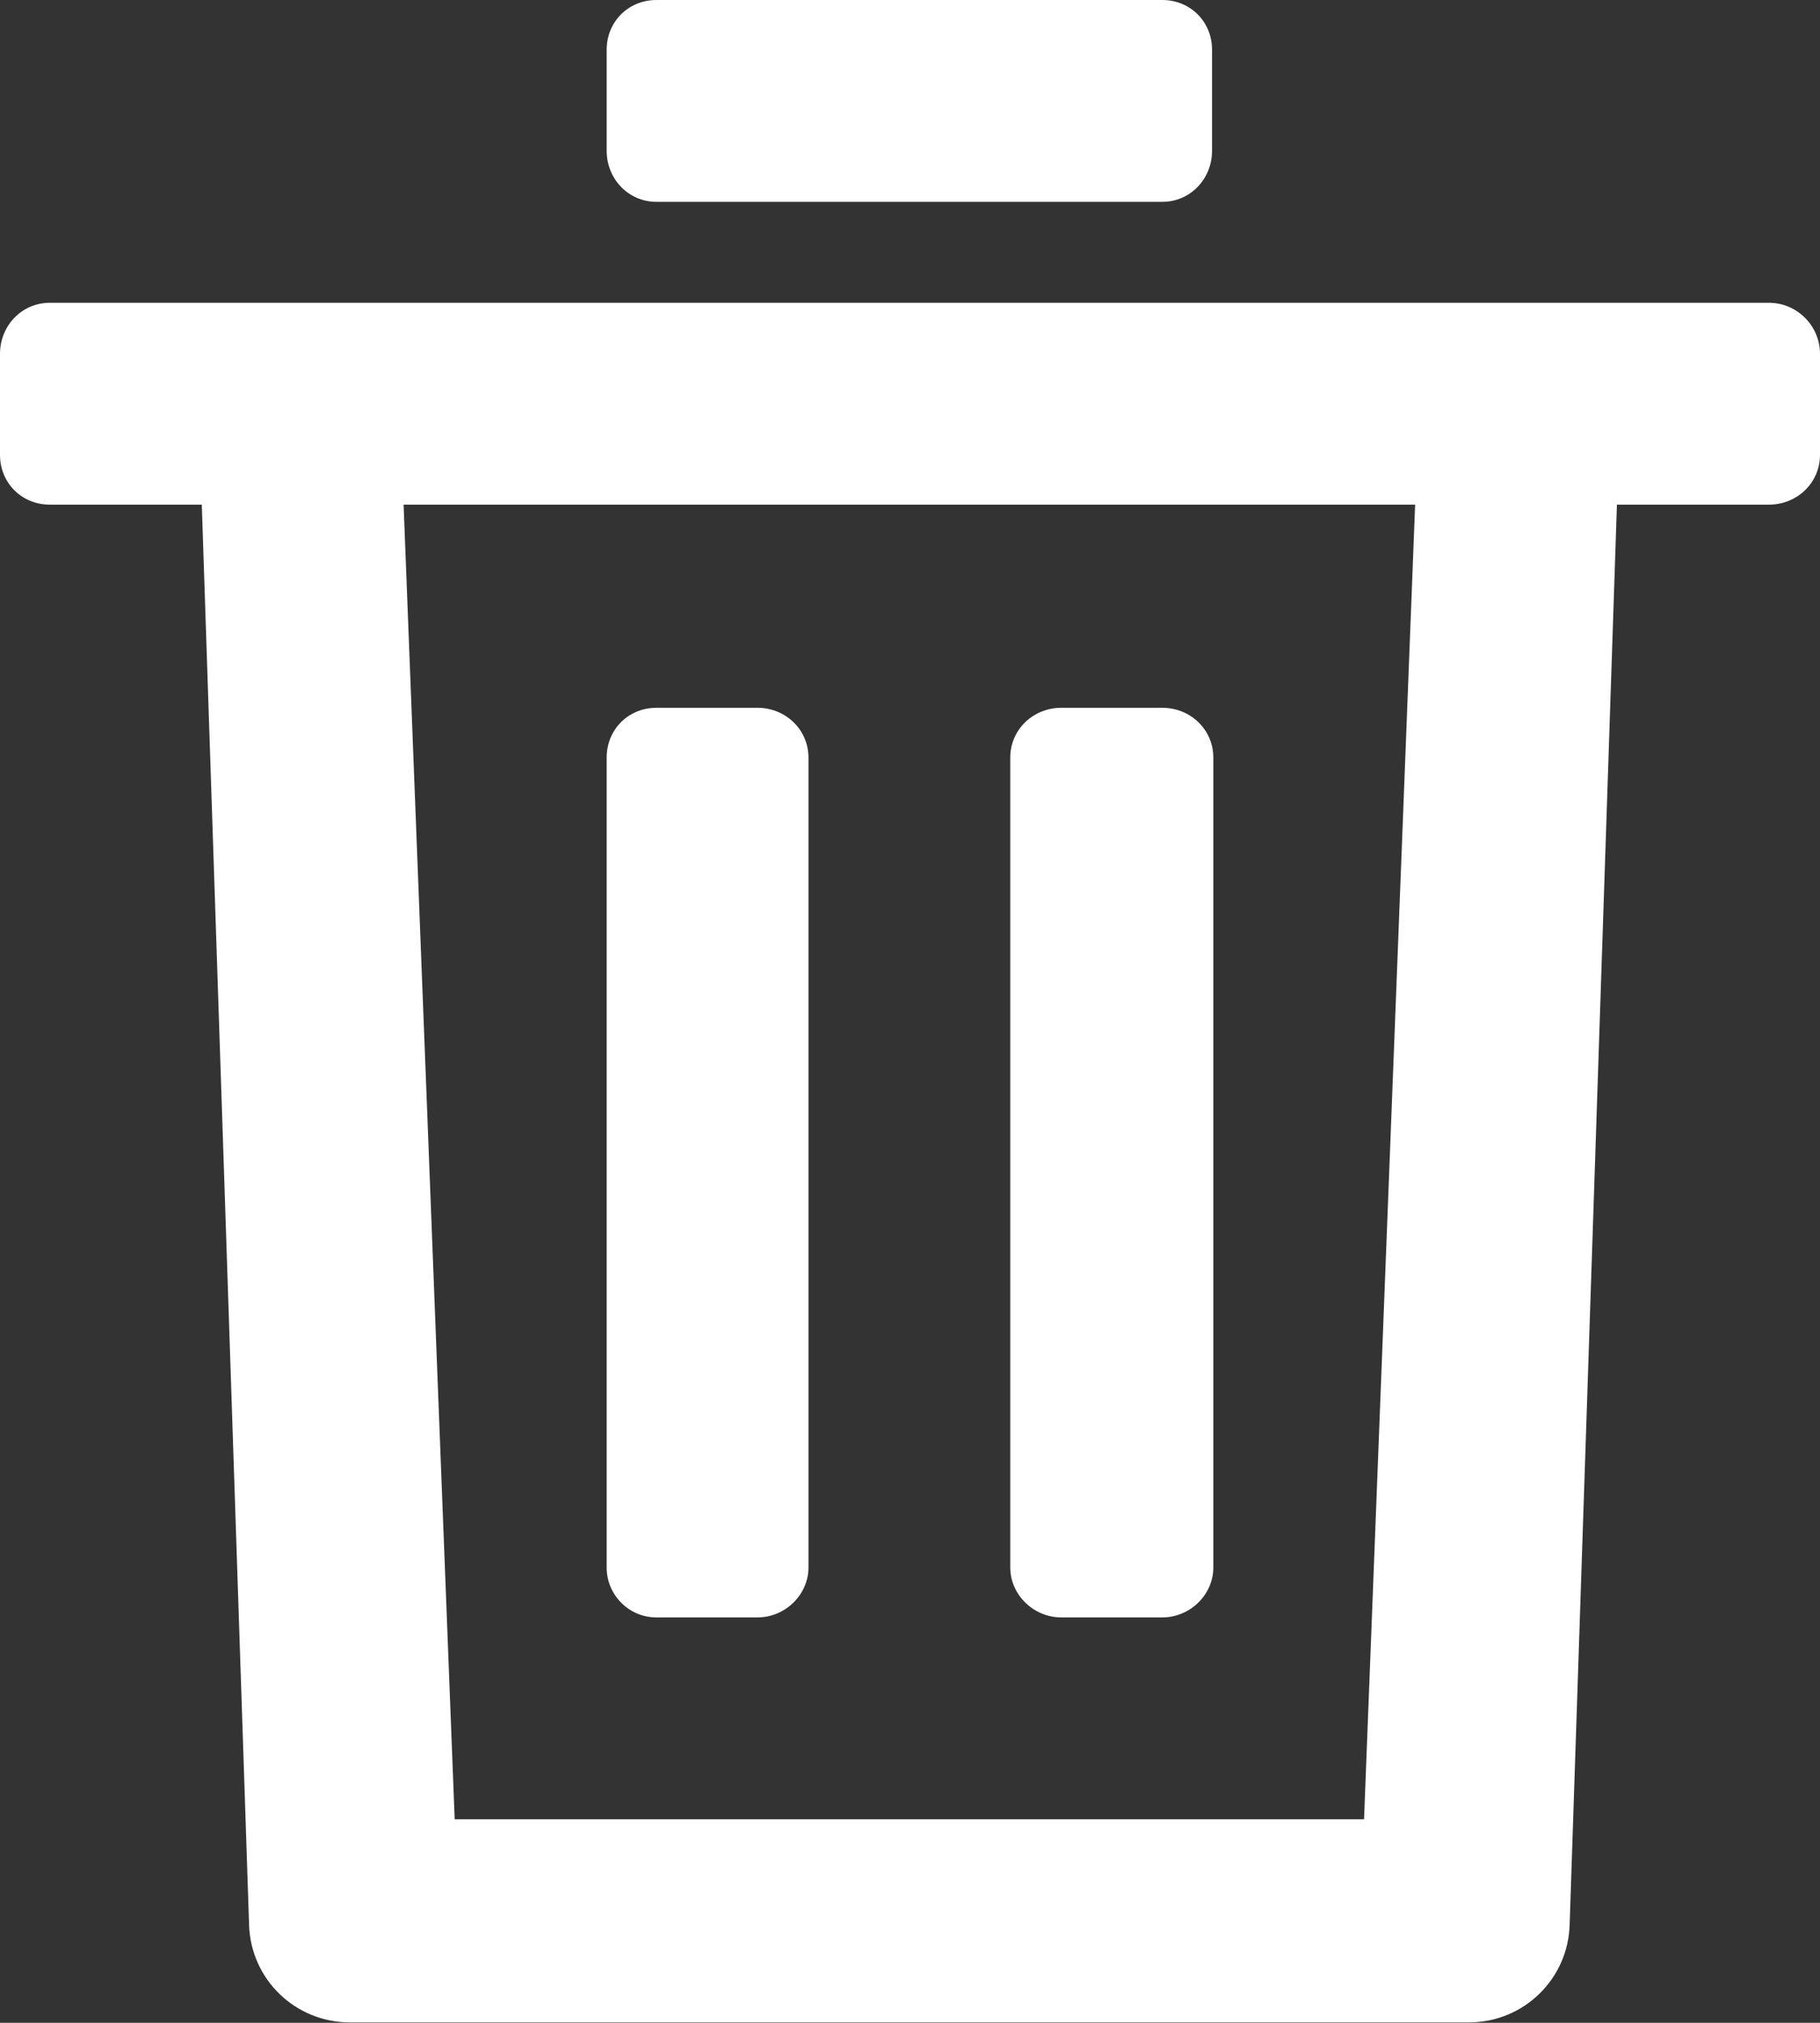 <svg width="14.25" height="15.833" viewBox="0 0 14.25 15.833" fill="none" xmlns="http://www.w3.org/2000/svg" xmlns:xlink="http://www.w3.org/1999/xlink">
	<rect x="0" y="0" width="14.25" height="15.833" fill="#333333" stroke="none"/>
	<desc>
			Created with Pixso.
	</desc>
	<defs/>
	<g style="mix-blend-mode:normal">
		<path id="icon" d="M4.75 0.39L4.75 1.18C4.75 1.4 4.92 1.58 5.14 1.58L9.1 1.58C9.32 1.58 9.49 1.4 9.49 1.18L9.49 0.39C9.49 0.17 9.32 0 9.1 0L5.14 0C4.92 0 4.75 0.17 4.75 0.39ZM12.66 3.95L13.85 3.95C14.07 3.95 14.25 3.78 14.25 3.56L14.25 2.77C14.25 2.55 14.07 2.37 13.85 2.37L0.39 2.37C0.17 2.37 0 2.55 0 2.77L0 3.56C0 3.78 0.17 3.95 0.39 3.95L1.58 3.95L1.95 15.06C1.96 15.49 2.31 15.83 2.74 15.83L11.5 15.83C11.93 15.83 12.28 15.49 12.29 15.06L12.66 3.95ZM3.16 3.95L11.08 3.95L10.68 14.24L3.56 14.24L3.16 3.95ZM5.93 5.54L5.14 5.54C4.92 5.54 4.75 5.71 4.75 5.93L4.75 12.27C4.75 12.48 4.92 12.66 5.14 12.66L5.93 12.66C6.15 12.66 6.33 12.48 6.33 12.27L6.33 5.93C6.33 5.71 6.15 5.54 5.93 5.54ZM9.1 5.54L8.31 5.54C8.09 5.54 7.91 5.71 7.91 5.93L7.91 12.27C7.91 12.48 8.09 12.66 8.31 12.66L9.1 12.66C9.32 12.66 9.5 12.48 9.5 12.27L9.5 5.93C9.5 5.71 9.32 5.54 9.1 5.54Z" fill="#FFFFFF" fill-opacity="1" fill-rule="evenodd"/>
	</g>
</svg>
